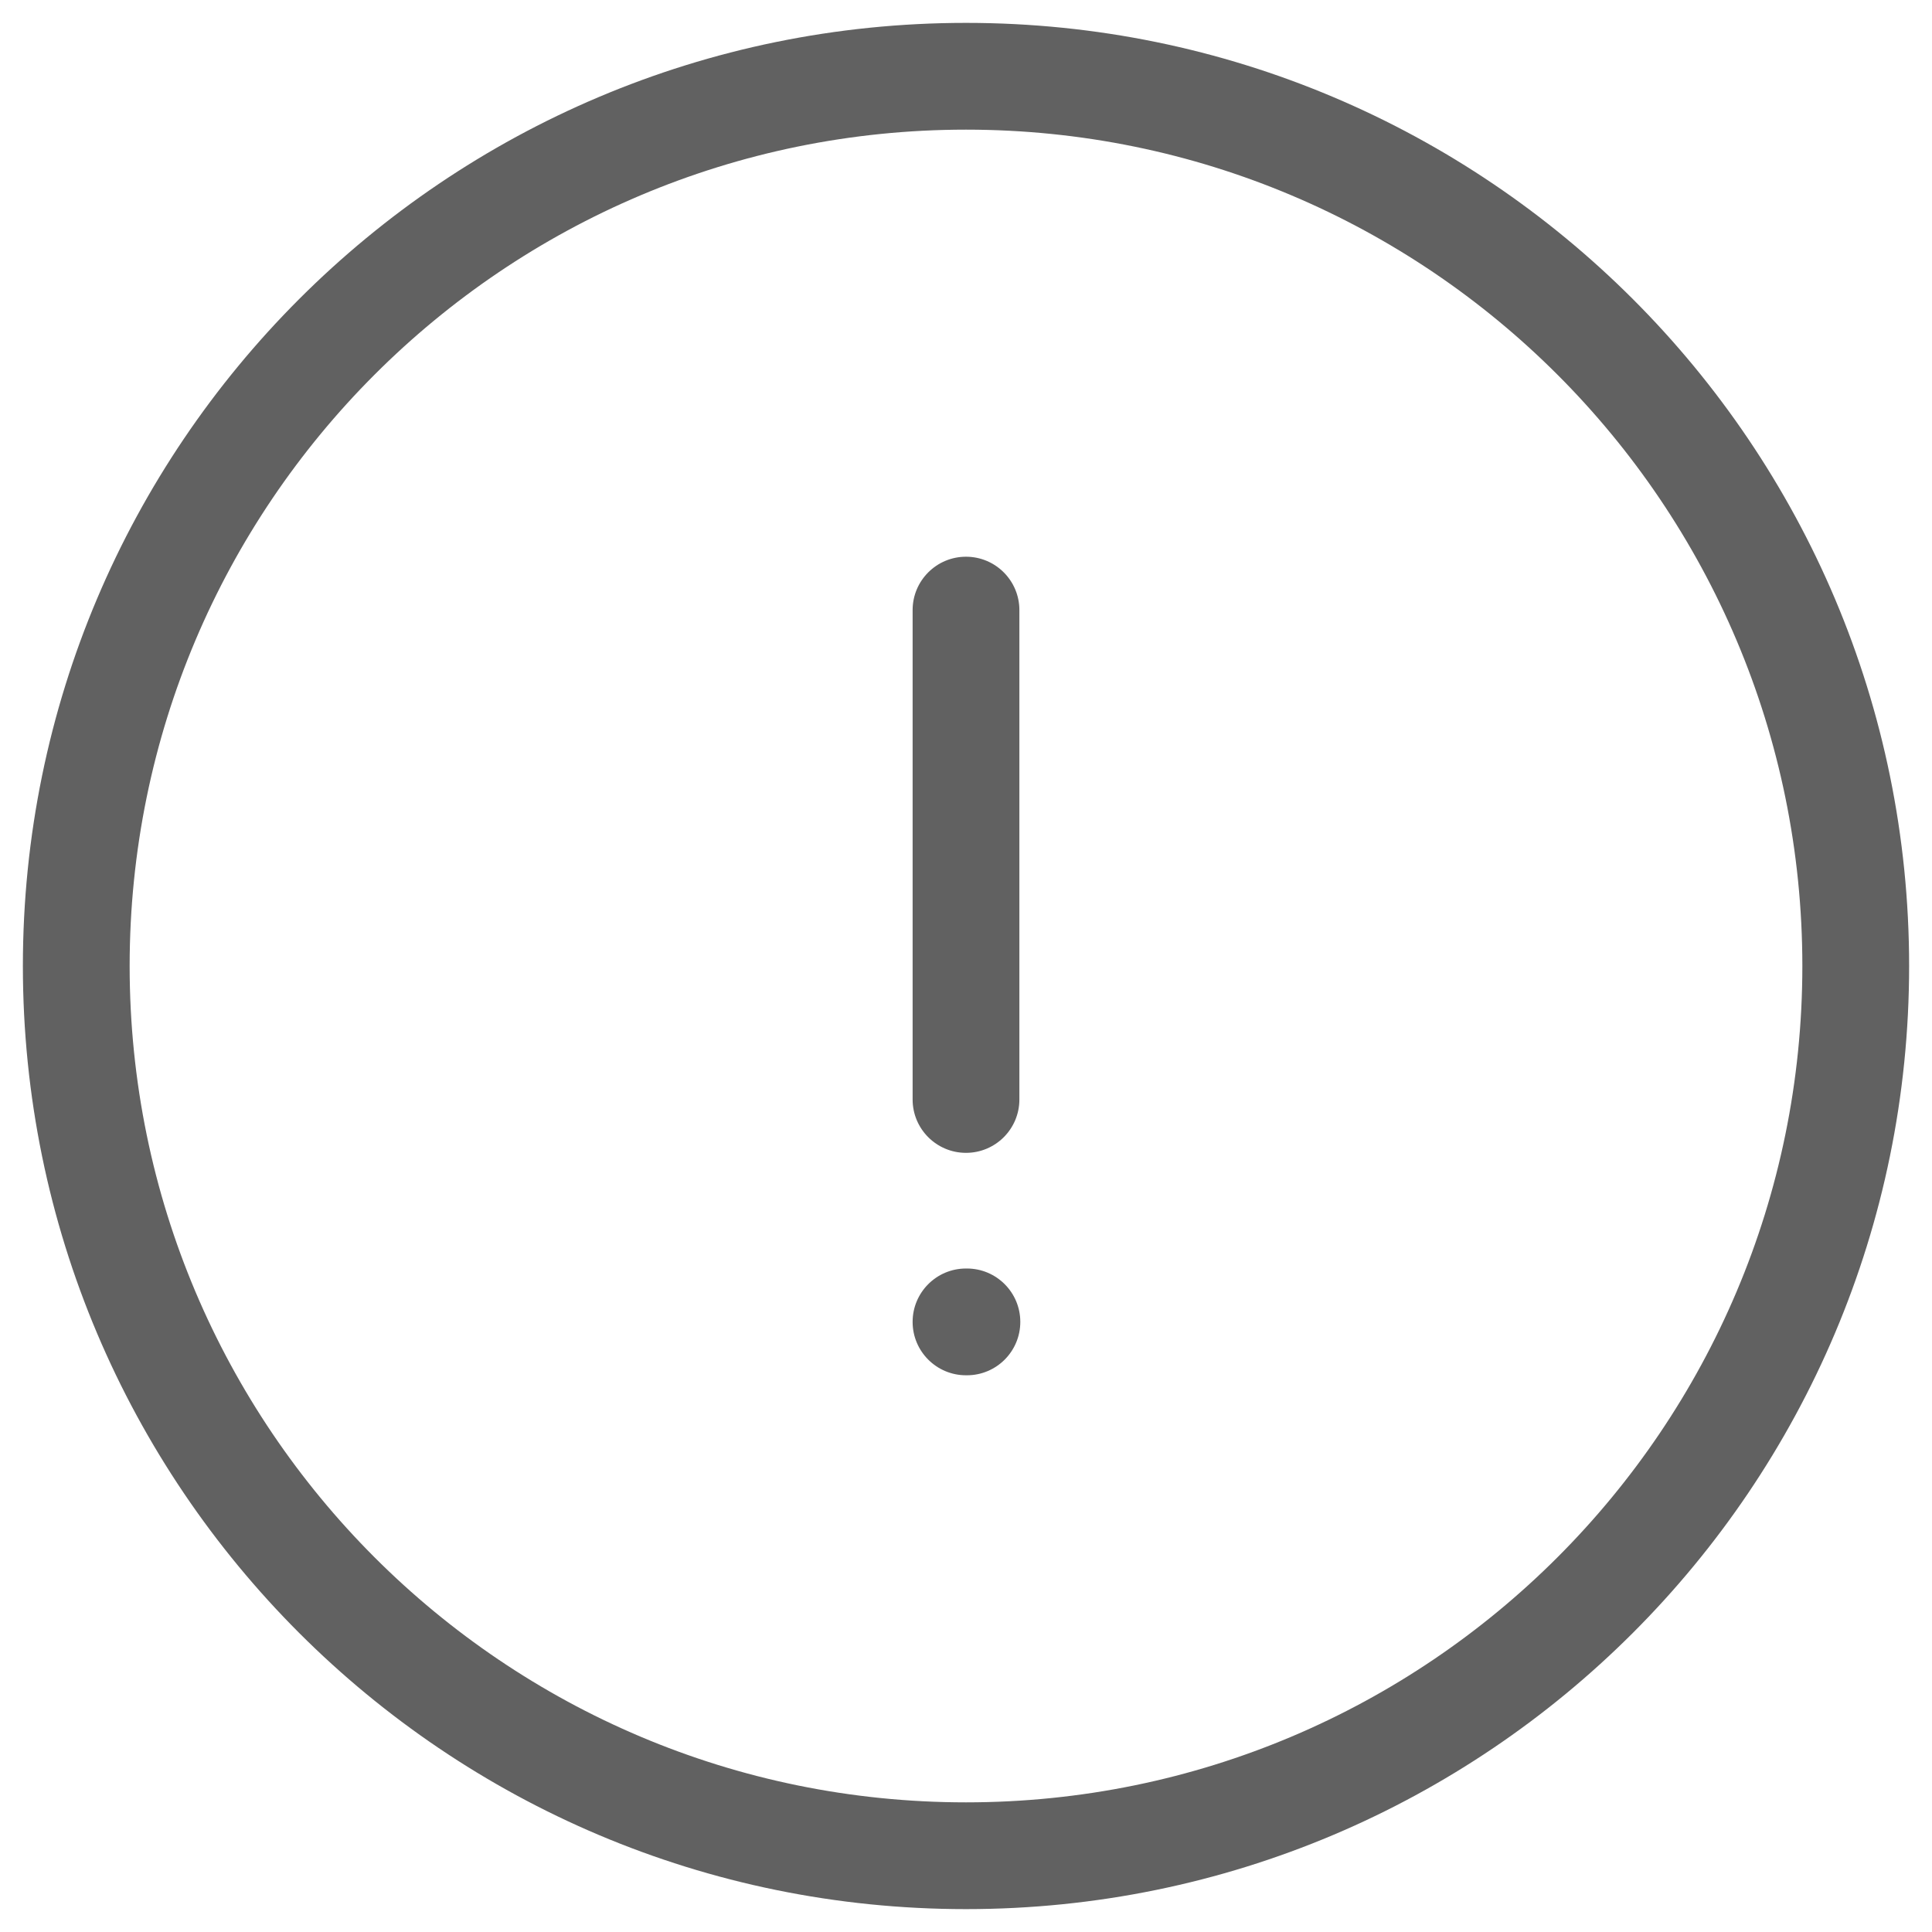 <svg width="38" height="38" viewBox="0 0 38 38" fill="none" xmlns="http://www.w3.org/2000/svg">
<path fill-rule="evenodd" clip-rule="evenodd" d="M19 2.55C9.915 2.55 2.55 9.915 2.55 19C2.55 28.085 9.915 35.45 19 35.45C28.085 35.45 35.45 28.085 35.45 19C35.45 9.915 28.085 2.55 19 2.55ZM0.45 19C0.45 8.755 8.755 0.45 19 0.45C29.245 0.45 37.55 8.755 37.55 19C37.55 29.245 29.245 37.55 19 37.55C8.755 37.55 0.45 29.245 0.45 19ZM19 10.95C19.58 10.95 20.05 11.42 20.05 12V21.625C20.05 22.205 19.58 22.675 19 22.675C18.42 22.675 17.95 22.205 17.95 21.625V12C17.95 11.42 18.42 10.95 19 10.95ZM17.95 26C17.95 25.42 18.42 24.95 19 24.95H19.018C19.598 24.95 20.068 25.42 20.068 26C20.068 26.58 19.598 27.05 19.018 27.05H19C18.42 27.05 17.95 26.58 17.95 26Z" fill="#616161"/>
</svg>